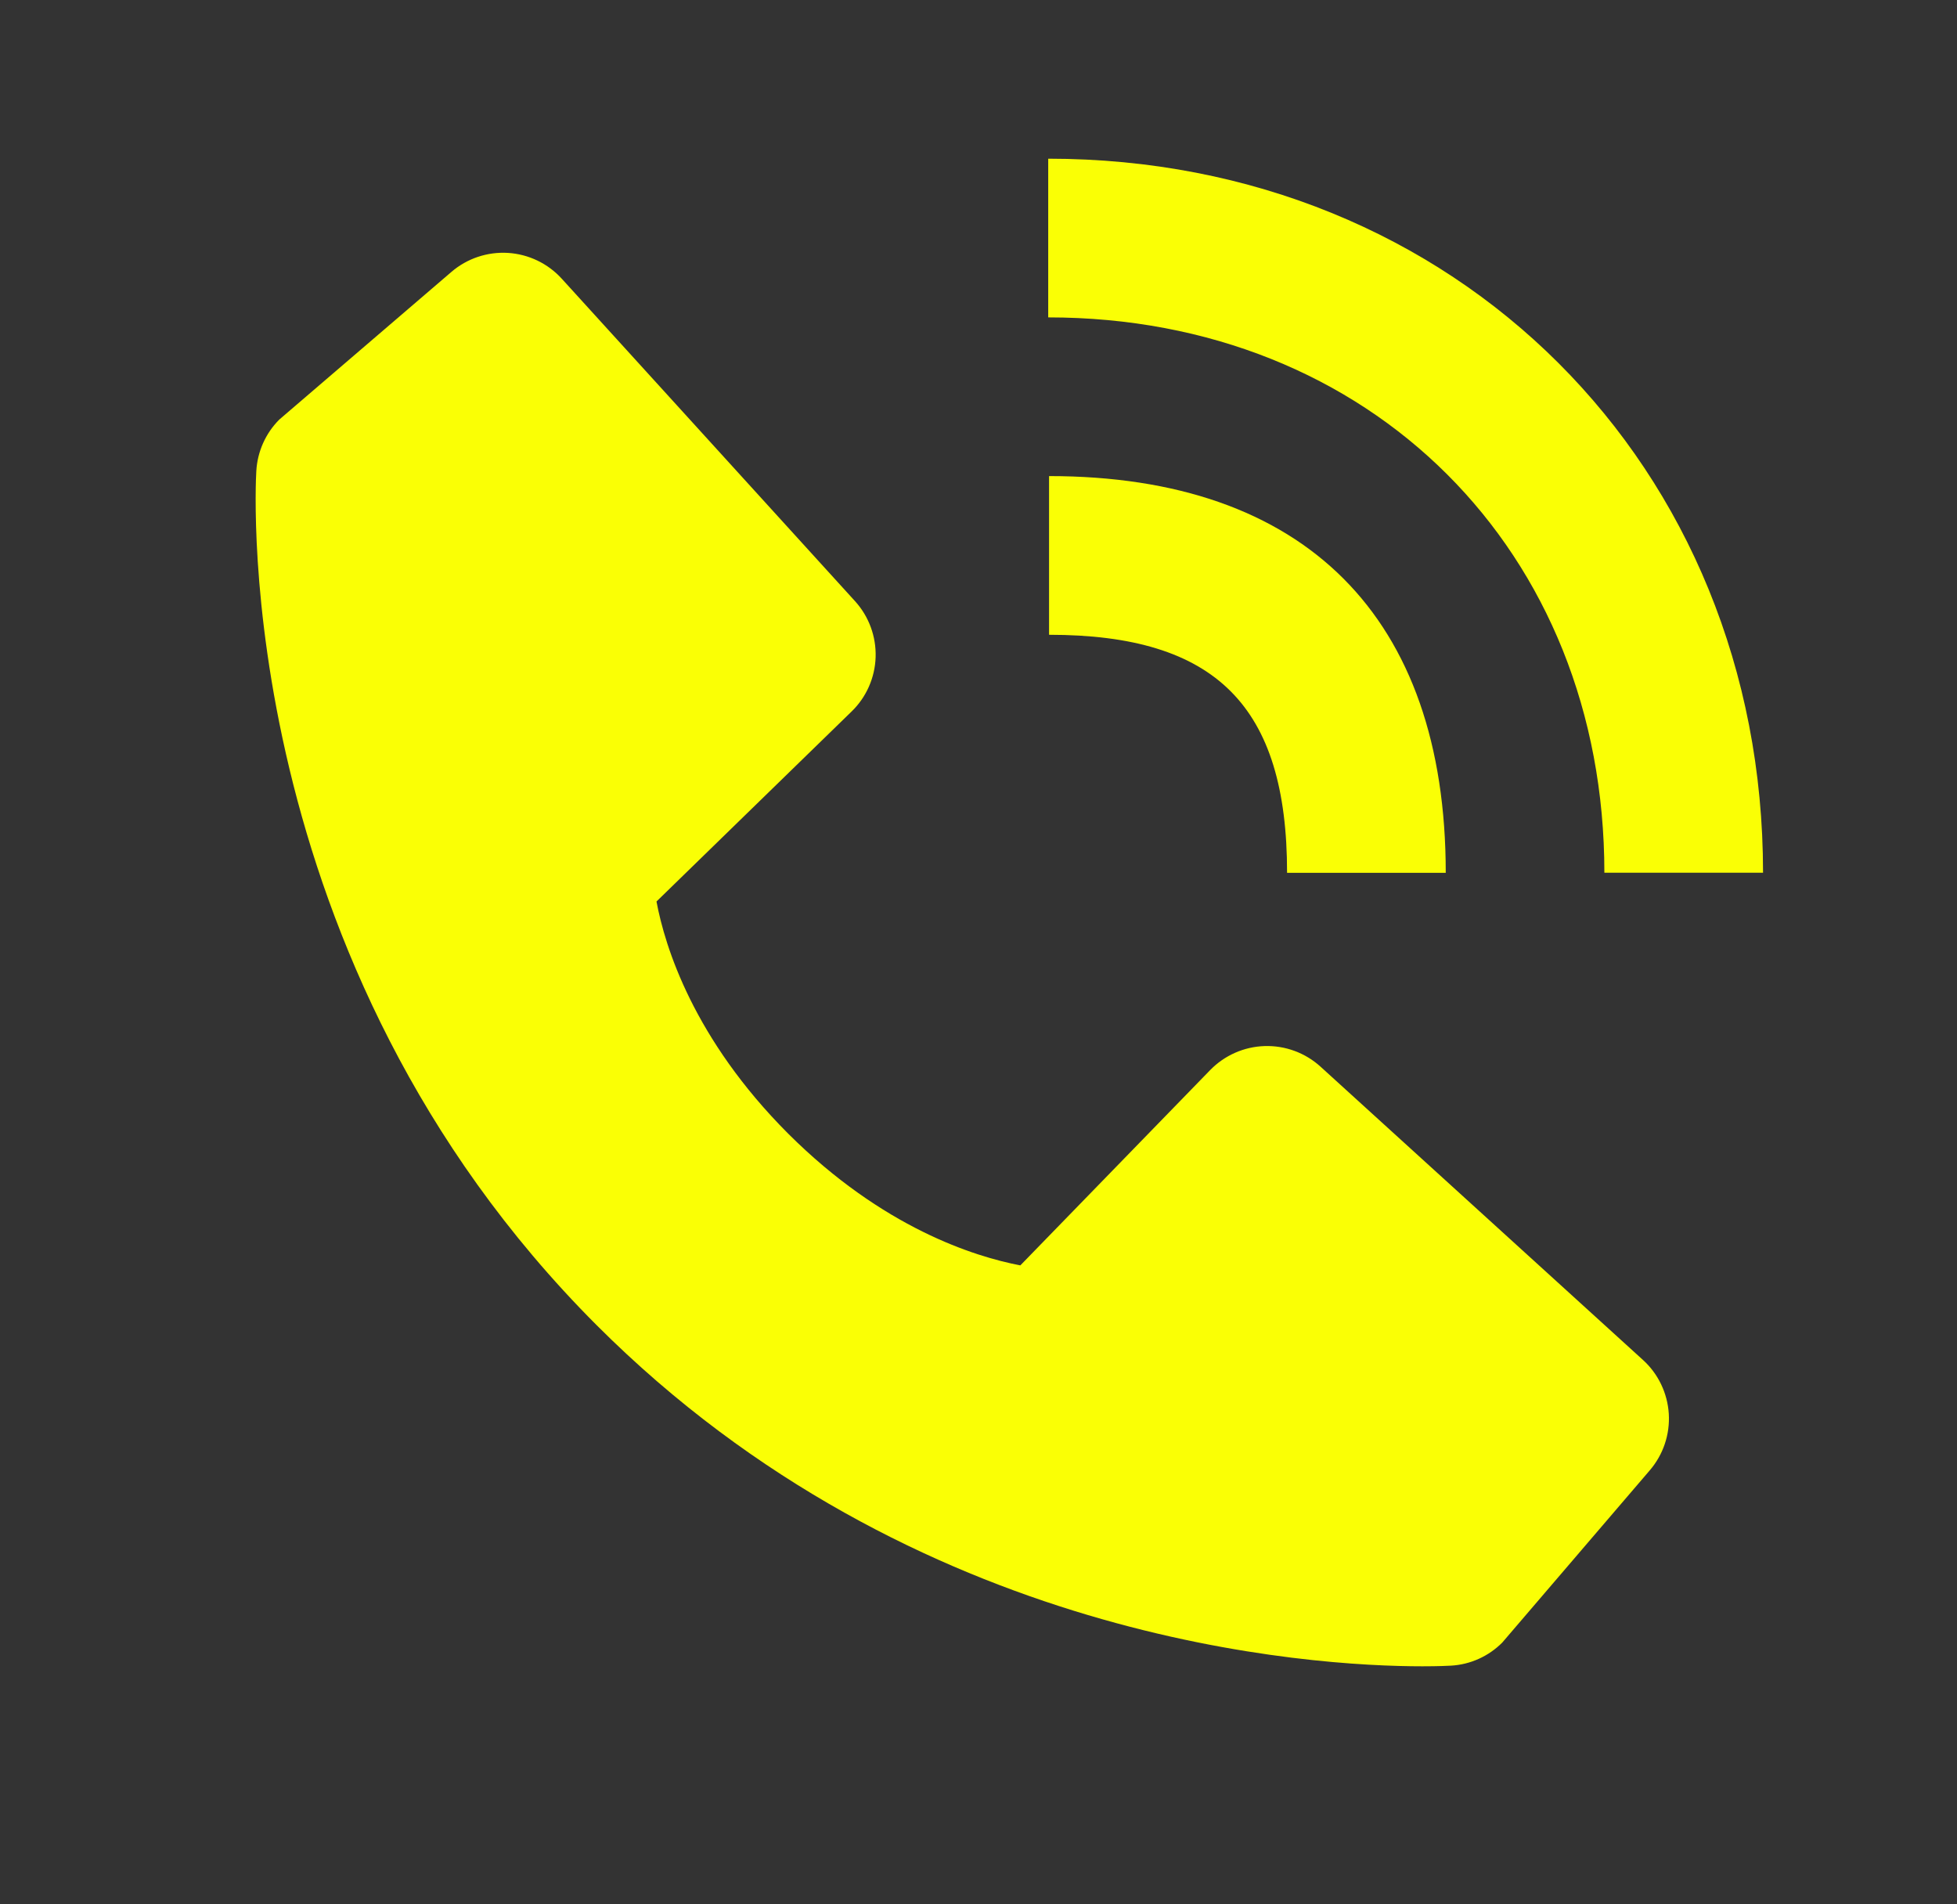 <svg width="37" height="36" viewBox="0 0 37 36" fill="none" xmlns="http://www.w3.org/2000/svg">
<rect x="0" y="0" width="37" height="36" fill="#333333" stroke="none"/>
<path d="M30.333 16.498H33.333C33.333 8.803 27.524 3 19.818 3V6C25.911 6 30.333 10.415 30.333 16.498Z" fill="#FAFF05"/>
<path d="M19.834 12C22.988 12 24.334 13.346 24.334 16.5H27.334C27.334 11.663 24.671 9 19.834 9V12ZM24.967 20.165C24.679 19.903 24.3 19.763 23.91 19.775C23.521 19.787 23.152 19.95 22.88 20.229L19.291 23.921C18.427 23.756 16.69 23.214 14.902 21.431C13.114 19.641 12.572 17.9 12.412 17.042L16.1 13.451C16.38 13.18 16.543 12.81 16.555 12.421C16.567 12.031 16.427 11.652 16.165 11.364L10.622 5.27C10.36 4.981 9.995 4.806 9.606 4.781C9.216 4.757 8.832 4.885 8.536 5.139L5.281 7.931C5.021 8.191 4.867 8.538 4.846 8.904C4.823 9.279 4.394 18.162 11.282 25.053C17.291 31.061 24.818 31.5 26.891 31.5C27.194 31.5 27.38 31.491 27.43 31.488C27.797 31.468 28.143 31.312 28.402 31.052L31.192 27.795C31.446 27.499 31.575 27.116 31.551 26.726C31.526 26.336 31.352 25.971 31.063 25.709L24.967 20.165Z" fill="#FAFF05"/>
</svg>
